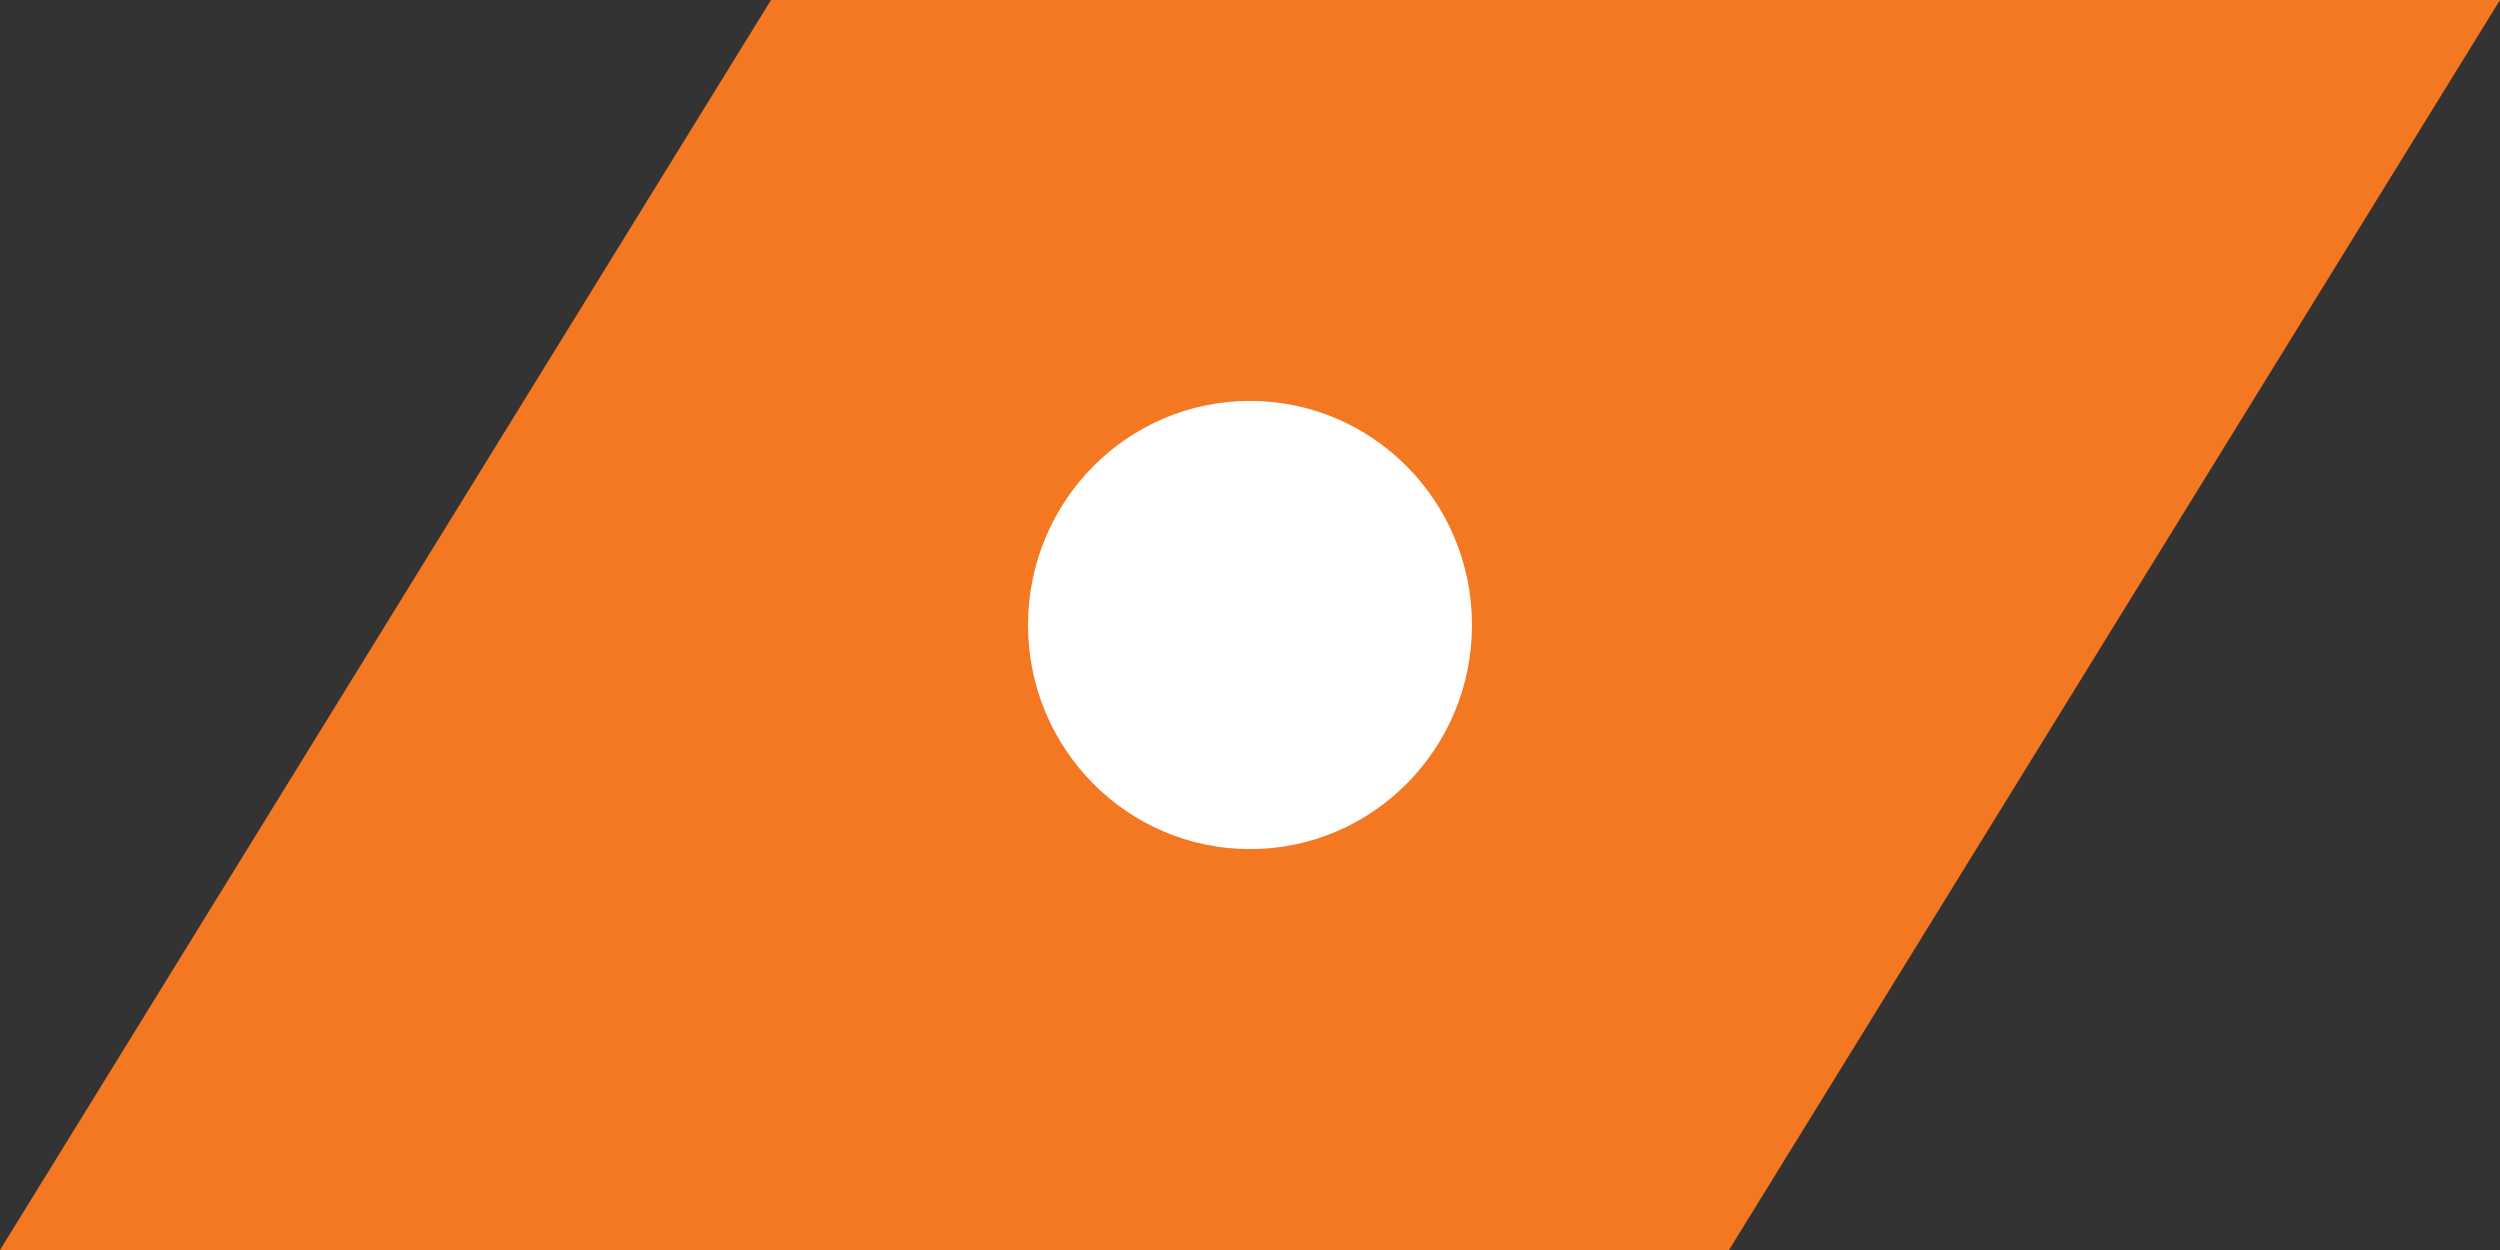 <?xml version="1.0" encoding="UTF-8" standalone="no"?>
<svg
   xmlns:dc="http://purl.org/dc/elements/1.1/"
   xmlns:cc="http://creativecommons.org/ns#"
   xmlns:rdf="http://www.w3.org/1999/02/22-rdf-syntax-ns#"
   xmlns:svg="http://www.w3.org/2000/svg"
   xmlns="http://www.w3.org/2000/svg"
   version="1.1"
   width="48.304"
   height="24.152"
   id="svg3772">
  <rect width="100%" height="100%" fill="#333333" stroke="none"/>
  <defs
     id="defs3774" />
  <g
     transform="translate(-31.607,-144.929)"
     id="layer1">
    <g
       transform="translate(286.259,-264.495)"
       id="g256">
      <polygon
         points="-206.348,409.424 -239.755,409.424 -254.652,433.576 -221.245,433.576 "
         id="polygon258"
         style="fill:#f47721" />
      <ellipse
         cx="-230.5"
         cy="421.5"
         rx="4.289"
         ry="4.33"
         id="ellipse260"
         style="fill:#ffffff" />
    </g>
  </g>
</svg>
